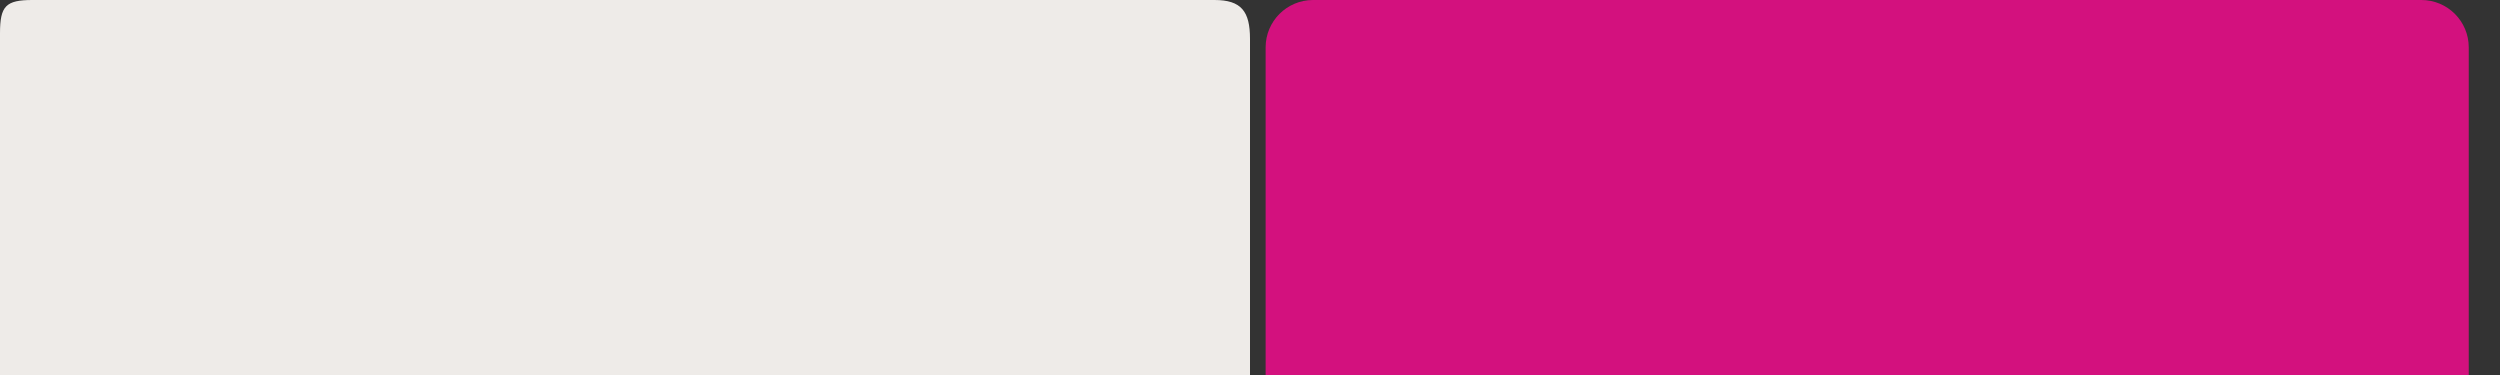 <?xml version="1.0" encoding="utf-8"?>
<!-- Generator: Adobe Illustrator 15.0.0, SVG Export Plug-In . SVG Version: 6.00 Build 0)  -->
<!DOCTYPE svg PUBLIC "-//W3C//DTD SVG 1.1//EN" "http://www.w3.org/Graphics/SVG/1.1/DTD/svg11.dtd">
<svg version="1.1" id="Calque_1" xmlns="http://www.w3.org/2000/svg" xmlns:xlink="http://www.w3.org/1999/xlink" x="0px" y="0px"
	 width="160px" height="24px" viewBox="0 0 160 24" enable-background="new 0 0 160 24" xml:space="preserve">
<rect x="0" y="0" width="160" height="24" fill="#333333" stroke="none"/>
<g>
	<path fill="#EEEBE8" d="M80,24H0V2.143C0,0.377,0.368,0,2.087,0h75.637C79.444,0,80,0.725,80,2.489V24z"/>
</g>
<path fill="#D3117E" d="M154.965,0h-70.93C82.359,0,81,1.357,81,3.034V4v20h77V4V3.034C158,1.357,156.643,0,154.965,0z"/>
</svg>
